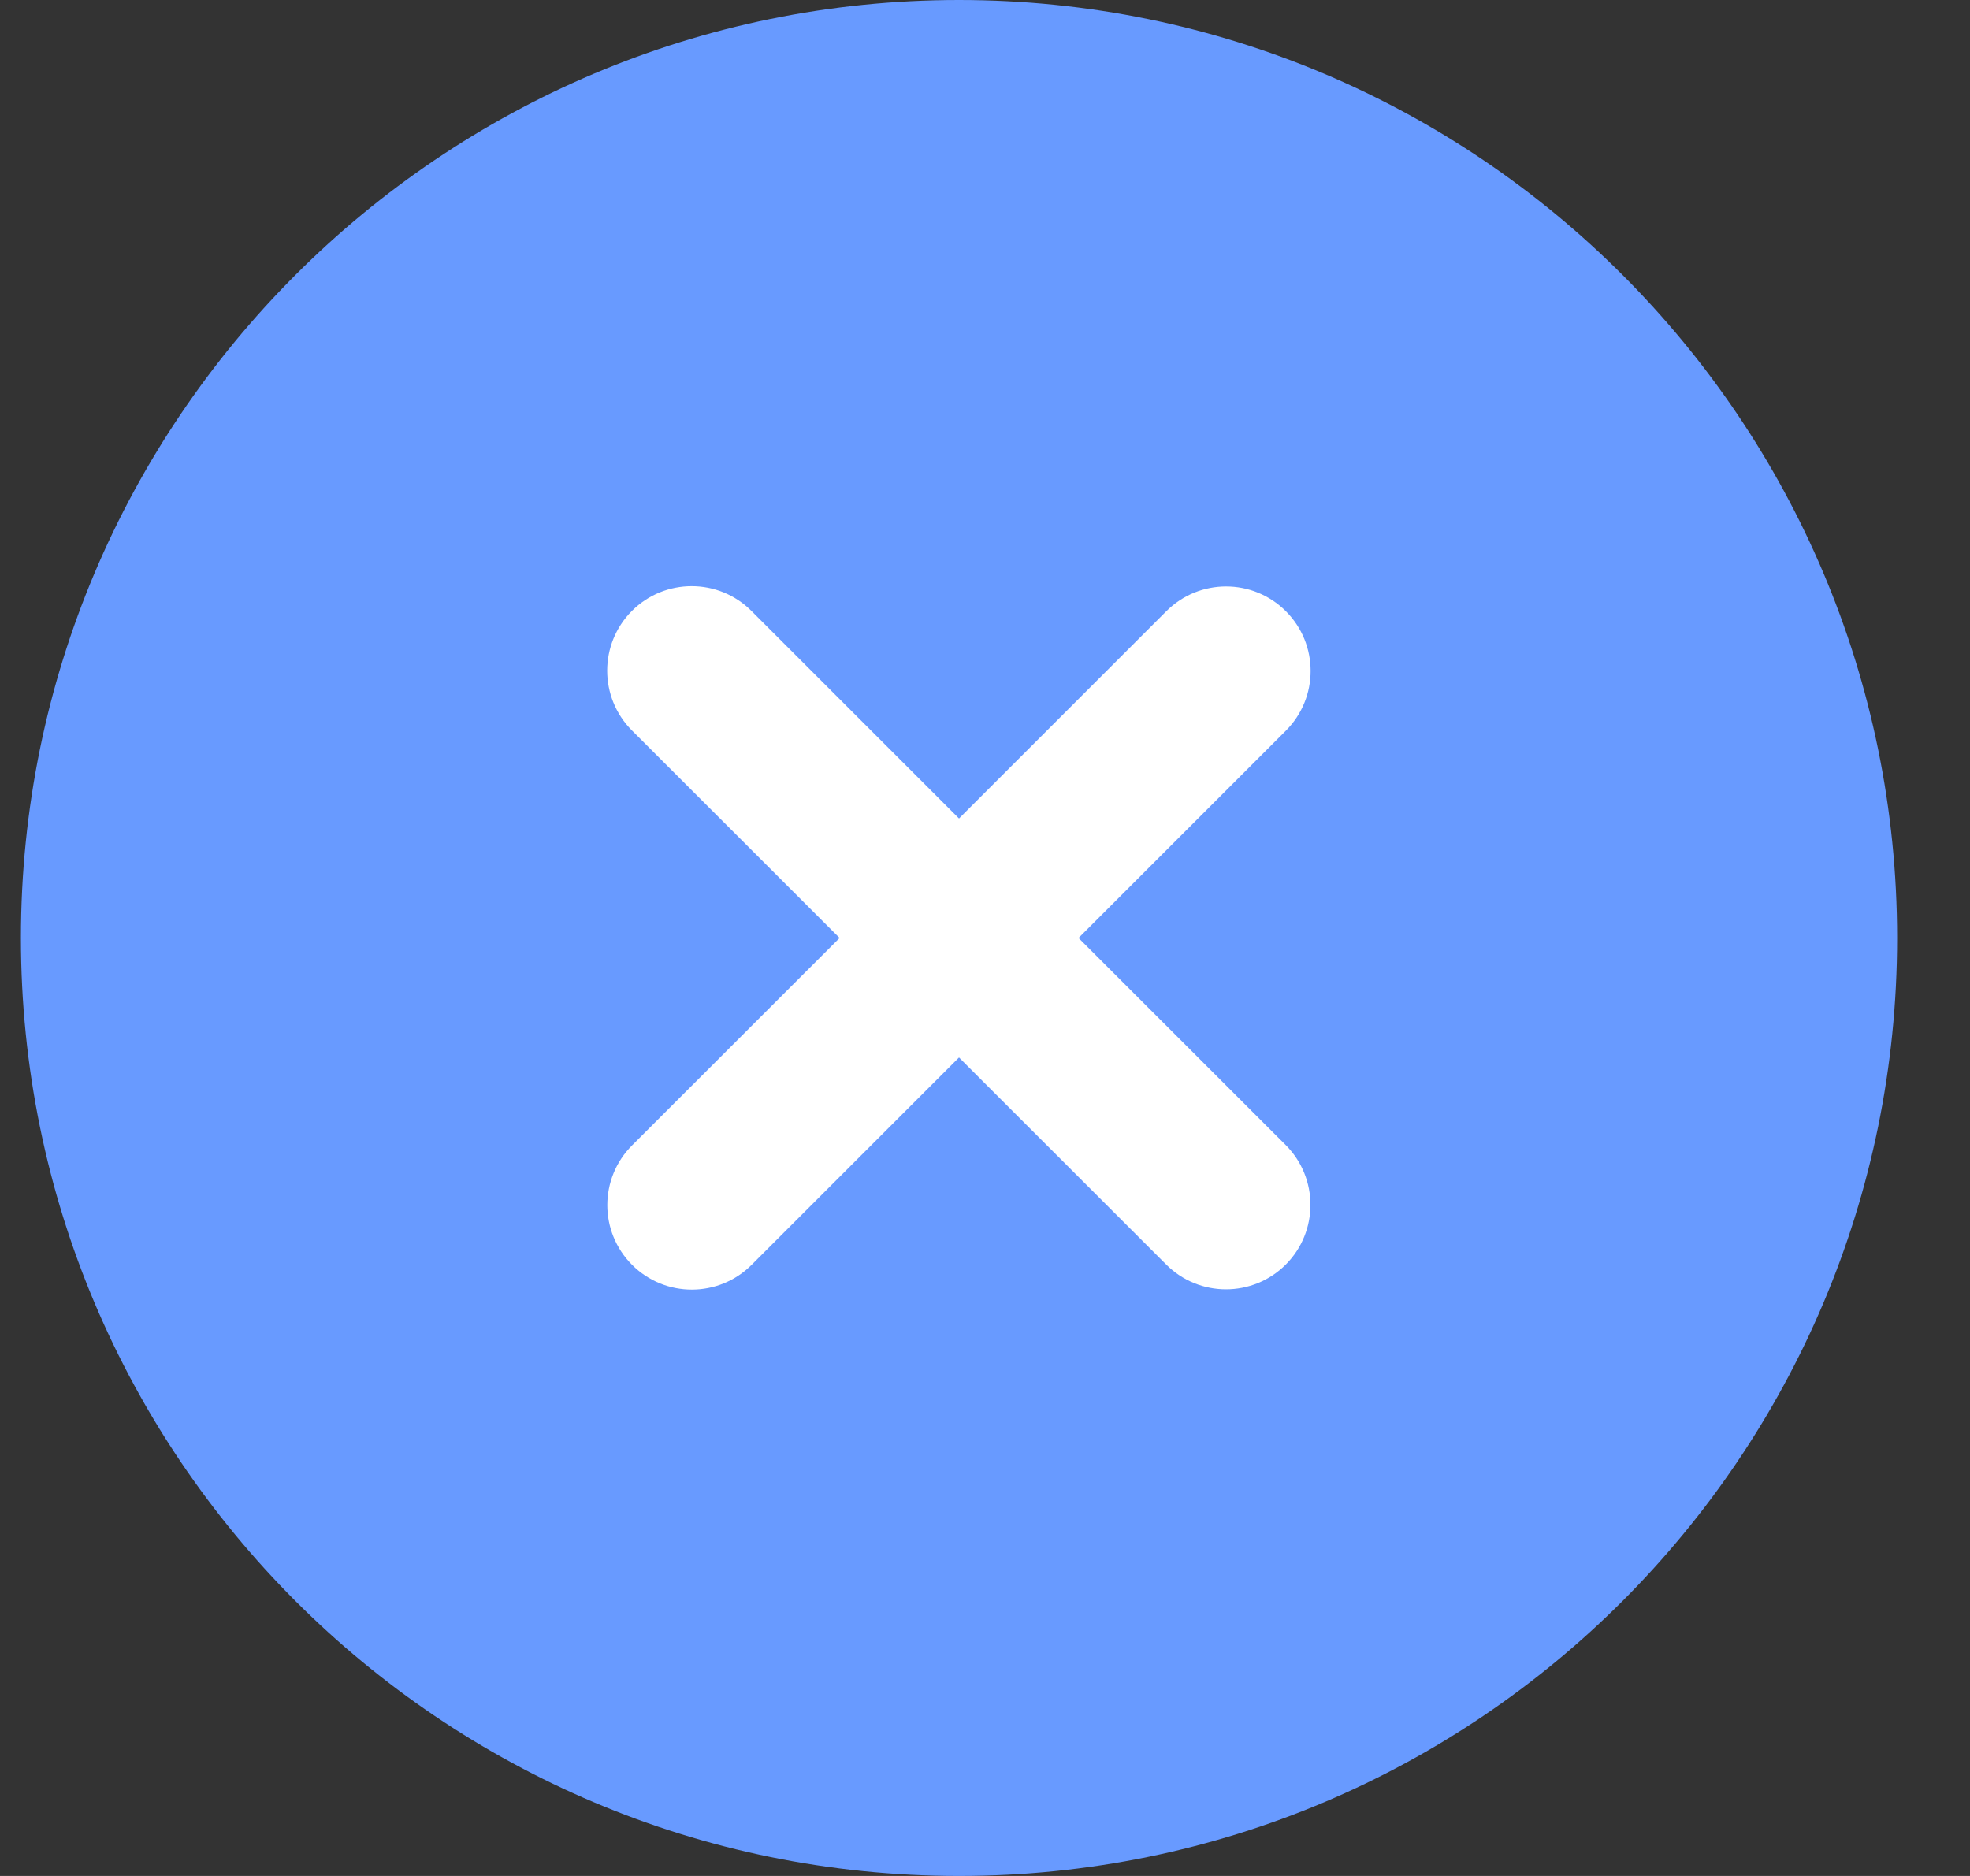 <svg width="21" height="20" viewBox="0 0 21 20" fill="none" xmlns="http://www.w3.org/2000/svg">
<rect x="0" y="0" width="21" height="20" fill="#333333" stroke="none"/>
<path d="M0.223 10C0.223 4.477 4.7 0 10.223 0C15.745 0 20.223 4.477 20.223 10C20.223 15.523 15.745 20 10.223 20C4.7 20 0.223 15.523 0.223 10Z" fill="#689AFF"/>
<path fill-rule="evenodd" clip-rule="evenodd" d="M8.01 6.513C7.659 6.161 7.088 6.161 6.736 6.513C6.385 6.865 6.385 7.435 6.736 7.787L8.95 10L6.738 12.211C6.386 12.563 6.386 13.133 6.738 13.485C7.09 13.837 7.66 13.837 8.012 13.485L10.223 11.274L12.432 13.482C12.784 13.834 13.354 13.834 13.706 13.482C14.057 13.13 14.057 12.56 13.706 12.208L11.497 10L13.707 7.79C14.059 7.438 14.059 6.868 13.707 6.516C13.355 6.164 12.785 6.164 12.433 6.516L10.223 8.726L8.01 6.513Z" fill="white"/>
</svg>
